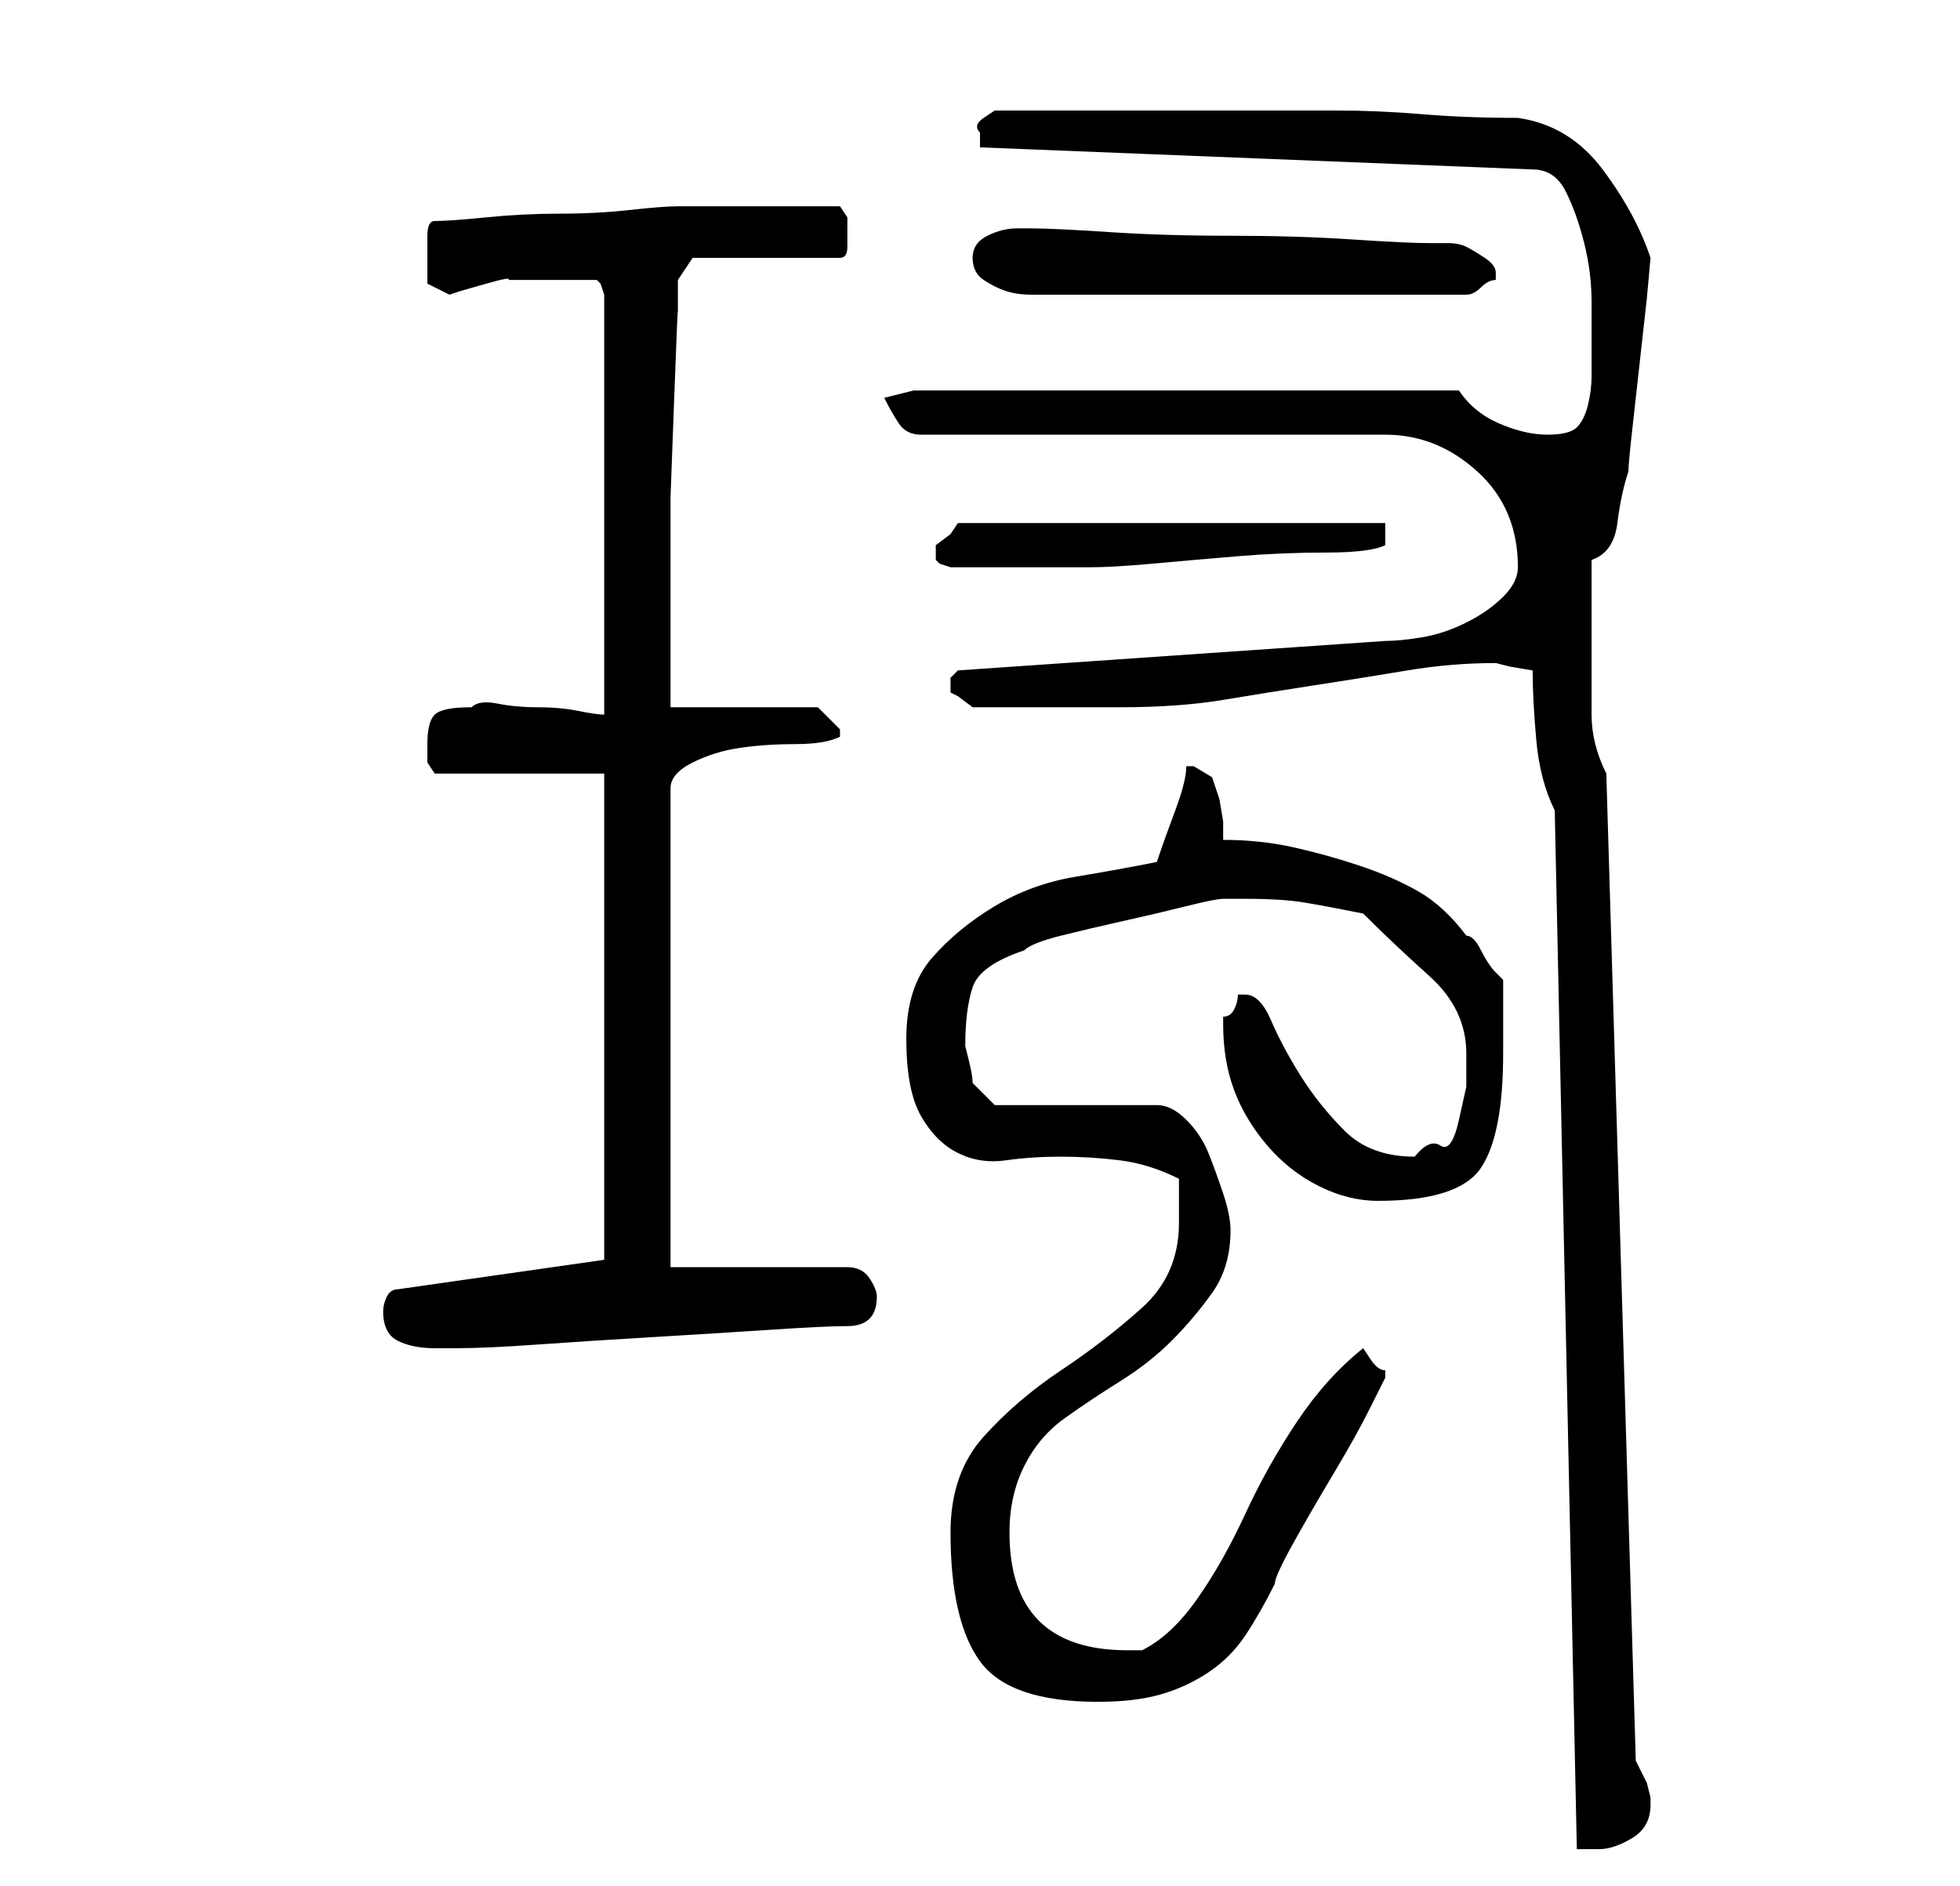 <?xml version="1.0" standalone="no"?>
<!DOCTYPE svg PUBLIC "-//W3C//DTD SVG 1.1//EN" "http://www.w3.org/Graphics/SVG/1.1/DTD/svg11.dtd" >
<svg xmlns="http://www.w3.org/2000/svg" xmlns:xlink="http://www.w3.org/1999/xlink" version="1.1" viewBox="-10 0 266 256">
   <path fill="currentColor"
d="M201 110l3 141h1.5h1.5q2 0 4.5 -1.5t2.5 -4.5v-1l-0.5 -2t-1.5 -3l-4 -134q-2 -4 -2 -8v-10v-2v-3v-4v-2q3 -1 3.5 -5t1.5 -7q0 -1 0.5 -5.5l1 -9l1 -9t0.5 -5.5q-2 -6 -6.5 -12t-11.5 -7q-7 0 -13 -0.5t-11.5 -0.5h-10.5h-13h-4h-7h-7.5h-4.5t-1.5 1t-0.5 2v2l75 3
q3 0 4.5 3t2.5 7t1 8v6v4q0 2 -0.5 4t-1.5 3t-4 1t-6.5 -1.5t-5.5 -4.5h-74l-4 1q1 2 2 3.5t3 1.5h63q7 0 12.5 5t5.5 13q0 2 -2 4t-5 3.5t-6 2t-5 0.5l-58 4l-0.5 0.5l-0.5 0.5v1v1l1 0.5t2 1.5h20q8 0 14 -1t12.5 -2t12.5 -2t12 -1l2 0.5t3 0.5q0 4 0.5 9.5t2.5 9.5z
M119 208q0 12 4 17.5t16 5.5q5 0 8.5 -1t6.5 -3t5 -5t4 -7q0 -1 2.5 -5.5t5.5 -9.5t5 -9l2 -4v-0.5v-0.5q-1 0 -2 -1.5l-1 -1.5q-5 4 -9 10t-7 12.5t-6.5 11.5t-7.5 7h-2q-16 0 -16 -16q0 -5 2 -9t5.5 -6.5t7.5 -5t7 -5.5t5.5 -6.5t2.5 -8.5q0 -2 -1 -5t-2 -5.5t-3 -4.5
t-4 -2h-22l-3 -3q0 -1 -0.5 -3l-0.5 -2q0 -5 1 -8t7 -5q1 -1 5 -2t8.5 -2t8.5 -2t5 -1h2h1q5 0 8 0.5t8 1.5q4 4 9 8.5t5 10.5v4.5t-1 4.5t-2.5 3.5t-3.5 1.5q-6 0 -9.5 -3.5t-6 -7.5t-4 -7.5t-3.5 -3.5h-1v0q0 1 -0.5 2t-1.5 1v1q0 5 1.5 9t4.5 7.5t7 5.5t8 2q11 0 14 -4.5
t3 -15.5v-10l-0.5 -0.5l-0.5 -0.5q-1 -1 -2 -3t-2 -2q-3 -4 -6.5 -6t-8 -3.5t-9 -2.5t-9.5 -1v-2.5t-0.5 -3l-1 -3t-2.5 -1.5h-1q0 2 -1.5 6t-2.5 7q-5 1 -11 2t-11 4t-8.5 7t-3.5 11t2 10.5t5 5t6.5 1t7.5 -0.5t8 0.5t8 2.5v3v3q0 7 -5 11.5t-11 8.5t-10.5 9t-4.5 13z
M42 178q0 3 2 4t5 1h3q4 0 11 -0.5t15.5 -1t16 -1t10.5 -0.5q4 0 4 -4q0 -1 -1 -2.5t-3 -1.5h-24v-65q0 -2 3 -3.5t6.5 -2t7.5 -0.5t6 -1v0v0v-1l-2 -2l-1 -1h-20v-3.5v-5.5v-4v-4v-11.5t0.5 -13.5t0.5 -11.5v-4.5l2 -3h20q1 0 1 -1.5v-2.5v-1.5t-1 -1.5h-6h-5h-3h-3h-3h-2
q-2 0 -6.5 0.5t-9.5 0.5t-10 0.5t-7 0.5q-1 0 -1 2v3v3.5t3 1.5l1.5 -0.5t3.5 -1t3 -0.5h2h5h5l0.5 0.5t0.5 1.5v57q-1 0 -3.5 -0.5t-5.5 -0.5t-5.5 -0.5t-3.5 0.5q-4 0 -5 1t-1 4v2.5t1 1.5h23v66l-28 4q-1 0 -1.5 1t-0.5 2zM117 75v1l0.5 0.5t1.5 0.5h10h9q3 0 8.5 -0.5
t11.5 -1t12 -0.5t8 -1v-3h-58l-1 1.5t-2 1.5v1zM122 35q0 2 1.5 3t3 1.5t3.5 0.5h2h57q1 0 2 -1t2 -1v-1q0 -1 -1.5 -2t-2.5 -1.5t-2.5 -0.5h-2.5q-3 0 -10.5 -0.5t-16.5 -0.5t-16.5 -0.5t-10.5 -0.5h-2q-2 0 -4 1t-2 3z" />
</svg>
